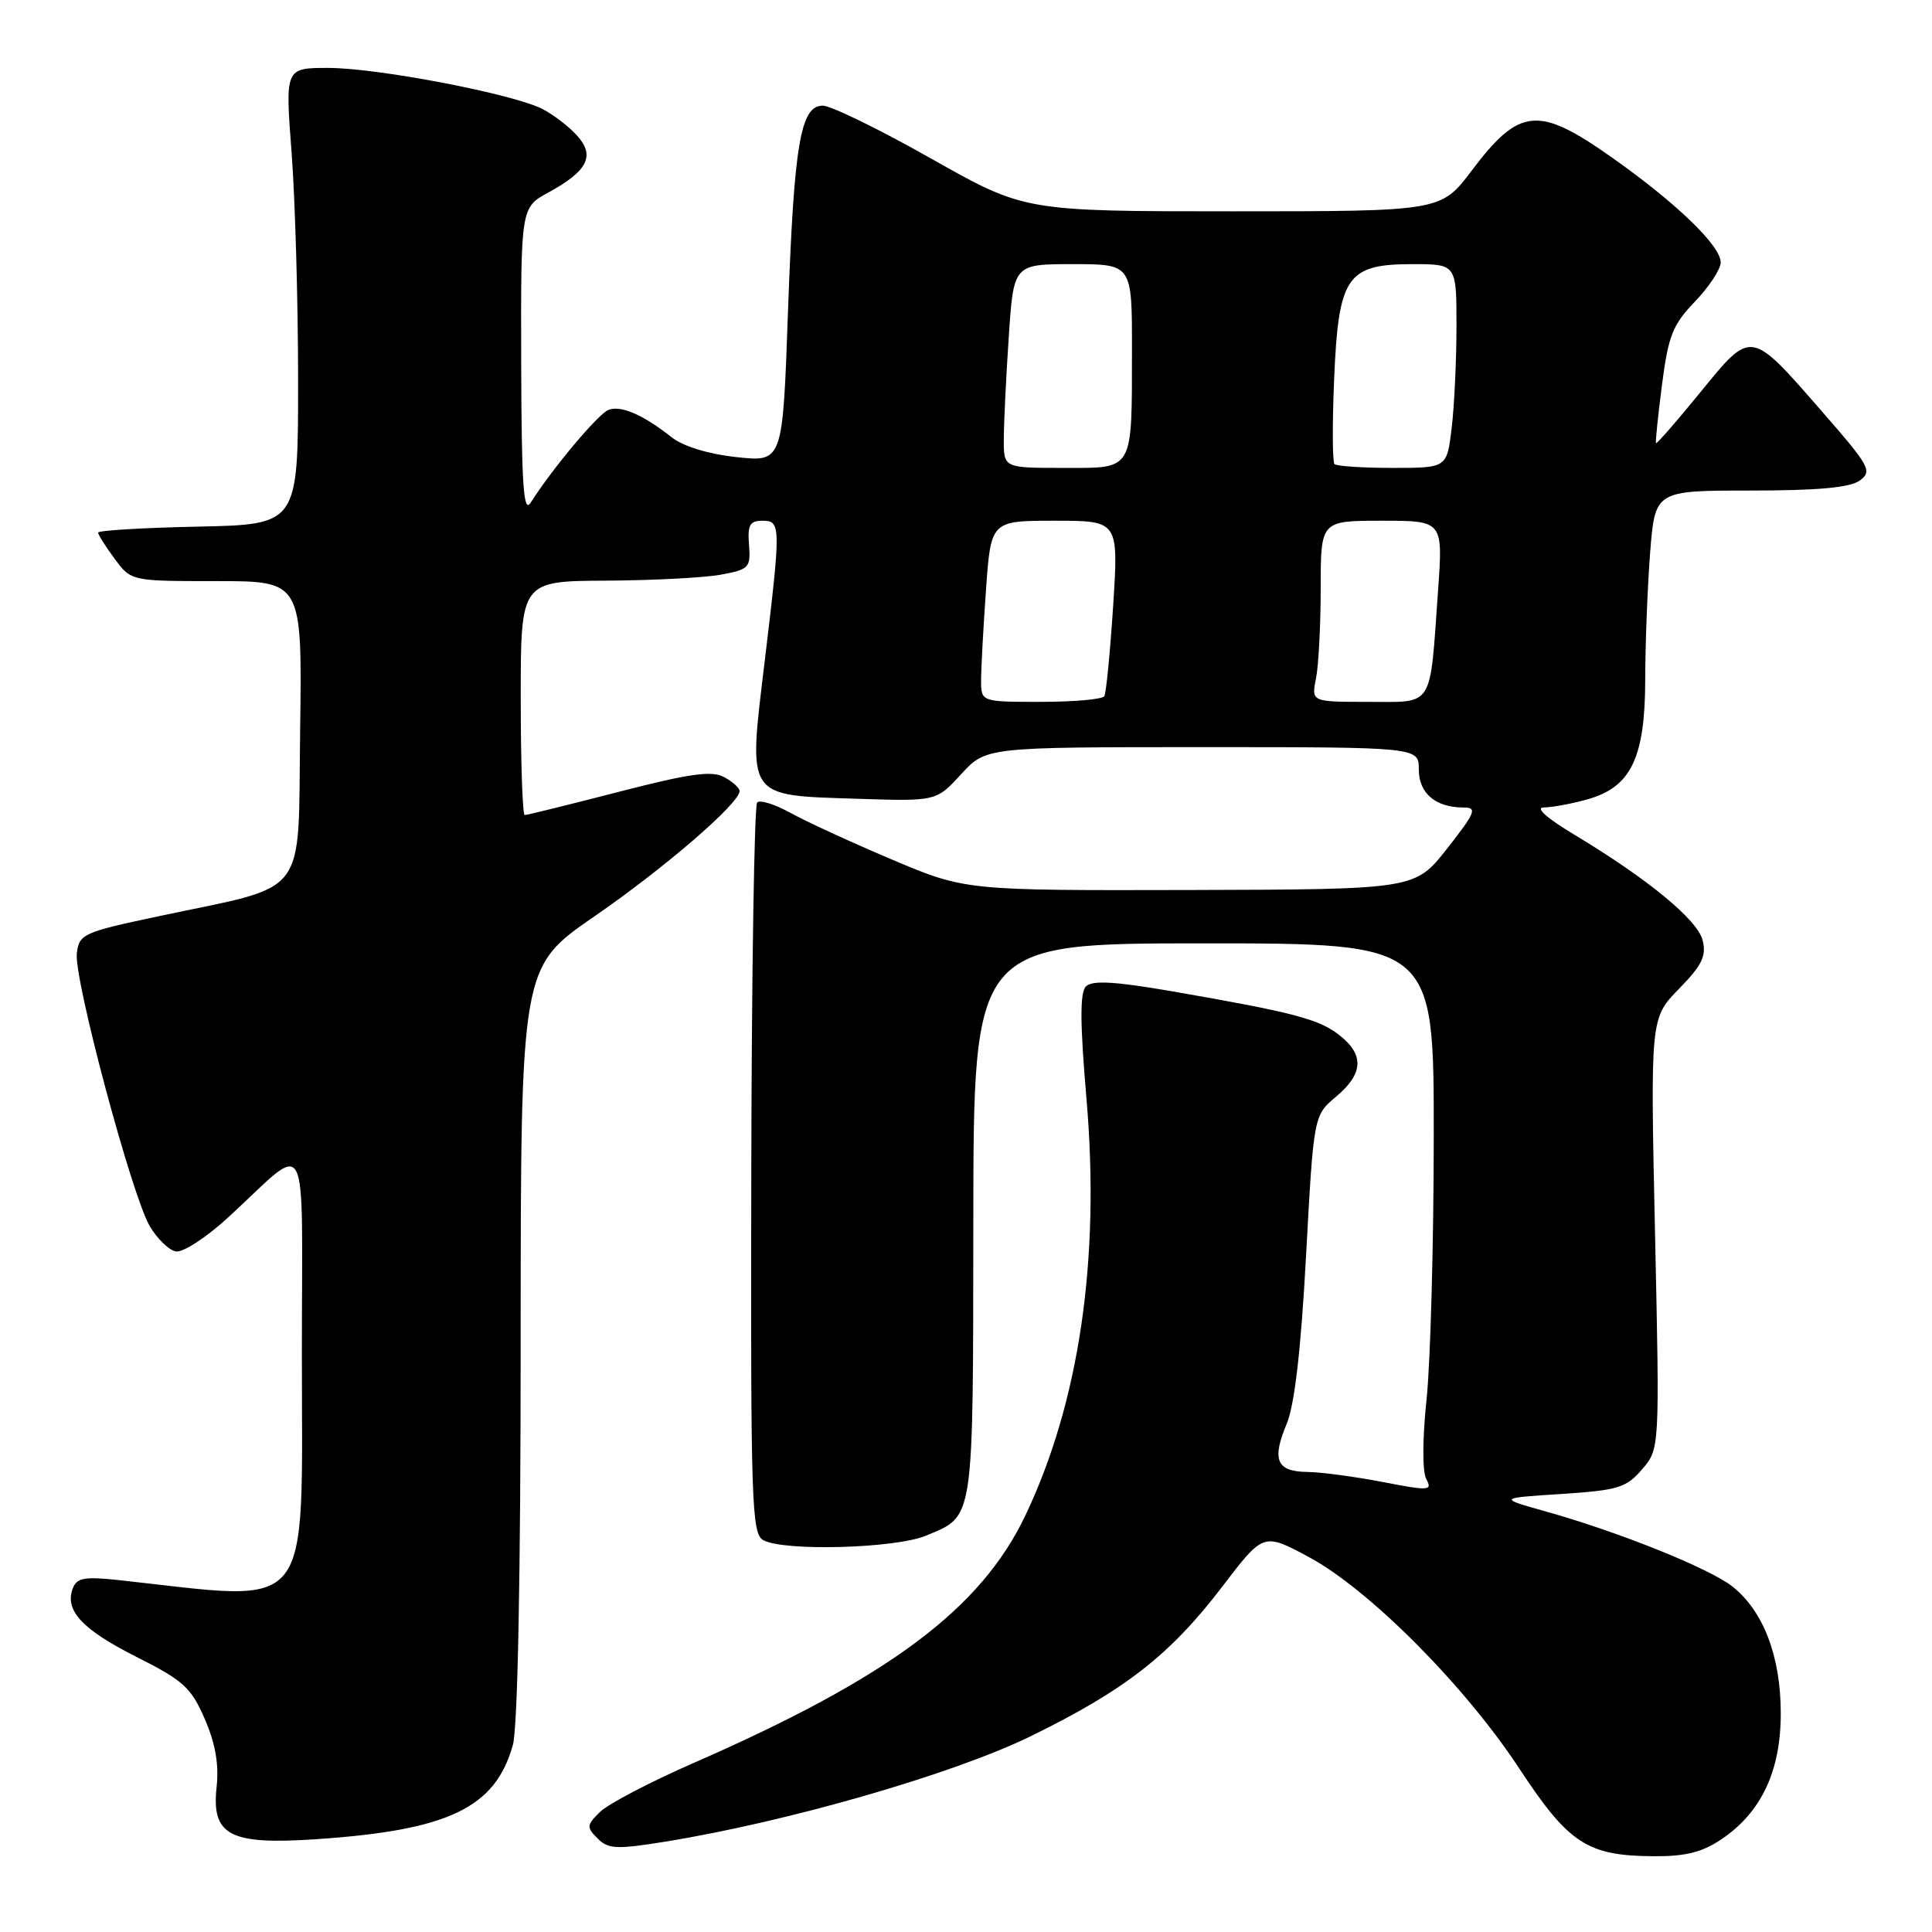 <?xml version="1.0" encoding="UTF-8" standalone="no"?>
<!DOCTYPE svg PUBLIC "-//W3C//DTD SVG 1.1//EN" "http://www.w3.org/Graphics/SVG/1.1/DTD/svg11.dtd" >
<svg xmlns="http://www.w3.org/2000/svg" xmlns:xlink="http://www.w3.org/1999/xlink" version="1.1" viewBox="0 0 256 256">
 <g >
 <path fill="currentColor"
d=" M 228.09 243.72 C 233.39 240.15 235.97 234.67 235.96 227.00 C 235.96 219.48 233.65 213.44 229.54 210.21 C 226.49 207.81 214.53 203.00 204.90 200.30 C 198.50 198.50 198.50 198.50 206.87 197.96 C 214.41 197.47 215.48 197.14 217.58 194.70 C 219.92 191.98 219.92 191.98 219.30 163.45 C 218.68 134.91 218.68 134.91 222.47 131.03 C 225.53 127.90 226.13 126.66 225.61 124.60 C 224.93 121.87 218.38 116.48 208.56 110.57 C 204.94 108.40 203.38 107.00 204.56 106.99 C 205.63 106.99 208.21 106.51 210.30 105.93 C 216.12 104.32 217.99 100.45 218.00 90.00 C 218.01 85.33 218.30 77.79 218.65 73.25 C 219.30 65.00 219.30 65.00 231.96 65.00 C 240.90 65.00 245.15 64.61 246.43 63.67 C 248.12 62.44 247.76 61.79 241.55 54.67 C 231.87 43.56 232.14 43.61 225.33 51.95 C 222.19 55.80 219.53 58.85 219.43 58.72 C 219.33 58.60 219.69 55.12 220.22 51.00 C 221.06 44.48 221.63 43.04 224.59 39.96 C 226.47 38.01 228.00 35.67 228.00 34.76 C 228.00 32.56 222.12 26.89 213.59 20.87 C 203.83 13.98 201.35 14.21 195.02 22.59 C 190.94 28.00 190.94 28.00 163.34 28.00 C 135.74 28.00 135.74 28.00 123.36 21.00 C 116.55 17.15 110.10 14.00 109.03 14.00 C 106.06 14.00 105.21 19.05 104.41 41.36 C 103.71 61.23 103.71 61.23 97.60 60.57 C 93.87 60.17 90.53 59.15 89.00 57.94 C 85.19 54.94 82.28 53.68 80.63 54.31 C 79.26 54.84 73.16 62.11 70.31 66.62 C 69.36 68.11 69.11 64.26 69.06 48.00 C 69.01 27.50 69.01 27.50 72.67 25.50 C 77.88 22.66 78.89 20.64 76.46 17.96 C 75.38 16.77 73.33 15.19 71.89 14.45 C 68.03 12.45 50.04 9.00 43.48 9.00 C 37.78 9.00 37.78 9.00 38.64 20.25 C 39.11 26.44 39.50 40.05 39.50 50.50 C 39.50 69.50 39.50 69.50 26.25 69.78 C 18.96 69.93 13.00 70.29 13.00 70.57 C 13.00 70.85 13.98 72.41 15.19 74.04 C 17.38 77.00 17.38 77.00 28.71 77.00 C 40.04 77.00 40.04 77.00 39.77 96.75 C 39.46 119.40 41.19 117.12 21.00 121.41 C 11.00 123.53 10.48 123.77 10.18 126.33 C 9.78 129.70 17.44 158.35 19.83 162.45 C 20.81 164.12 22.36 165.64 23.29 165.82 C 24.22 166.00 27.31 164.00 30.24 161.31 C 41.21 151.23 40.00 148.99 40.00 179.39 C 40.00 214.50 41.82 212.23 15.90 209.39 C 11.21 208.88 10.19 209.05 9.65 210.46 C 8.53 213.39 10.87 215.91 18.09 219.55 C 24.31 222.68 25.33 223.61 27.14 227.79 C 28.55 231.04 29.03 233.83 28.70 236.80 C 28.01 243.19 30.42 244.47 41.80 243.71 C 59.44 242.53 65.64 239.56 67.96 231.21 C 68.60 228.89 68.99 208.82 68.99 177.82 C 69.00 128.15 69.00 128.15 78.75 121.43 C 88.03 115.04 98.00 106.44 98.00 104.82 C 98.00 104.41 97.07 103.57 95.93 102.96 C 94.30 102.09 91.36 102.50 81.96 104.93 C 75.42 106.62 69.82 108.00 69.53 108.00 C 69.24 108.00 69.00 101.03 69.00 92.50 C 69.00 77.00 69.00 77.00 80.25 76.94 C 86.44 76.91 93.30 76.55 95.50 76.15 C 99.26 75.46 99.48 75.22 99.25 72.21 C 99.04 69.58 99.35 69.00 101.00 69.00 C 103.49 69.00 103.50 69.50 101.31 87.76 C 99.13 105.91 98.76 105.36 113.56 105.84 C 124.06 106.18 124.06 106.18 127.35 102.59 C 130.64 99.00 130.64 99.00 159.32 99.00 C 188.00 99.00 188.00 99.00 188.00 101.96 C 188.00 105.12 190.22 107.00 193.94 107.00 C 195.77 107.00 195.52 107.64 191.76 112.43 C 187.50 117.85 187.50 117.85 157.70 117.93 C 127.90 118.00 127.90 118.00 118.20 113.90 C 112.86 111.64 106.82 108.86 104.76 107.72 C 102.70 106.58 100.71 105.95 100.33 106.33 C 99.95 106.71 99.60 128.66 99.55 155.10 C 99.46 199.45 99.59 203.24 101.16 204.09 C 103.95 205.58 118.65 205.17 122.68 203.49 C 129.13 200.79 128.93 202.12 128.97 161.75 C 129.00 125.00 129.00 125.00 159.50 125.00 C 190.00 125.00 190.00 125.00 189.98 150.75 C 189.97 164.91 189.54 180.51 189.03 185.40 C 188.47 190.70 188.46 194.98 188.99 195.98 C 189.82 197.54 189.39 197.57 183.20 196.37 C 179.51 195.66 175.02 195.06 173.22 195.04 C 169.15 194.99 168.49 193.46 170.49 188.67 C 171.54 186.16 172.38 178.90 173.06 166.38 C 174.07 147.81 174.07 147.81 177.03 145.32 C 180.67 142.26 180.80 139.77 177.46 137.15 C 174.76 135.02 171.23 134.11 155.11 131.32 C 147.68 130.04 144.72 129.88 143.90 130.70 C 143.08 131.52 143.10 135.47 143.97 145.68 C 145.79 166.89 143.01 185.79 135.87 200.80 C 129.95 213.22 117.79 222.29 91.82 233.64 C 86.14 236.13 80.61 239.02 79.53 240.07 C 77.72 241.84 77.69 242.12 79.18 243.60 C 80.59 245.02 81.68 245.07 88.14 244.03 C 104.38 241.40 126.27 235.09 136.55 230.07 C 149.09 223.94 155.07 219.27 162.00 210.18 C 167.41 203.09 167.41 203.09 173.40 206.30 C 181.36 210.56 194.08 223.33 201.30 234.32 C 207.87 244.30 210.31 245.90 219.10 245.96 C 223.32 245.99 225.54 245.44 228.09 243.72 Z  M 130.00 90.15 C 130.00 88.59 130.29 83.19 130.65 78.15 C 131.30 69.00 131.30 69.00 139.76 69.00 C 148.22 69.00 148.22 69.00 147.50 80.25 C 147.10 86.44 146.57 91.84 146.33 92.25 C 146.08 92.66 142.31 93.00 137.94 93.00 C 130.00 93.00 130.00 93.00 130.00 90.15 Z  M 174.38 89.88 C 174.72 88.16 175.00 82.76 175.00 77.88 C 175.00 69.00 175.00 69.00 183.11 69.00 C 191.21 69.00 191.21 69.00 190.55 78.25 C 189.43 94.03 190.08 93.00 181.30 93.00 C 173.75 93.00 173.75 93.00 174.38 89.88 Z  M 133.01 58.25 C 133.01 56.19 133.30 50.11 133.66 44.75 C 134.30 35.00 134.30 35.00 142.15 35.00 C 150.00 35.00 150.00 35.00 149.99 46.25 C 149.97 62.65 150.34 62.00 140.88 62.00 C 133.00 62.00 133.00 62.00 133.01 58.25 Z  M 176.83 61.50 C 176.55 61.22 176.53 56.16 176.78 50.25 C 177.35 36.61 178.45 35.00 187.17 35.00 C 193.00 35.00 193.00 35.00 192.99 43.25 C 192.99 47.79 192.70 53.86 192.35 56.75 C 191.72 62.00 191.72 62.00 184.53 62.00 C 180.57 62.00 177.11 61.77 176.83 61.50 Z "/>
</g>
</svg>